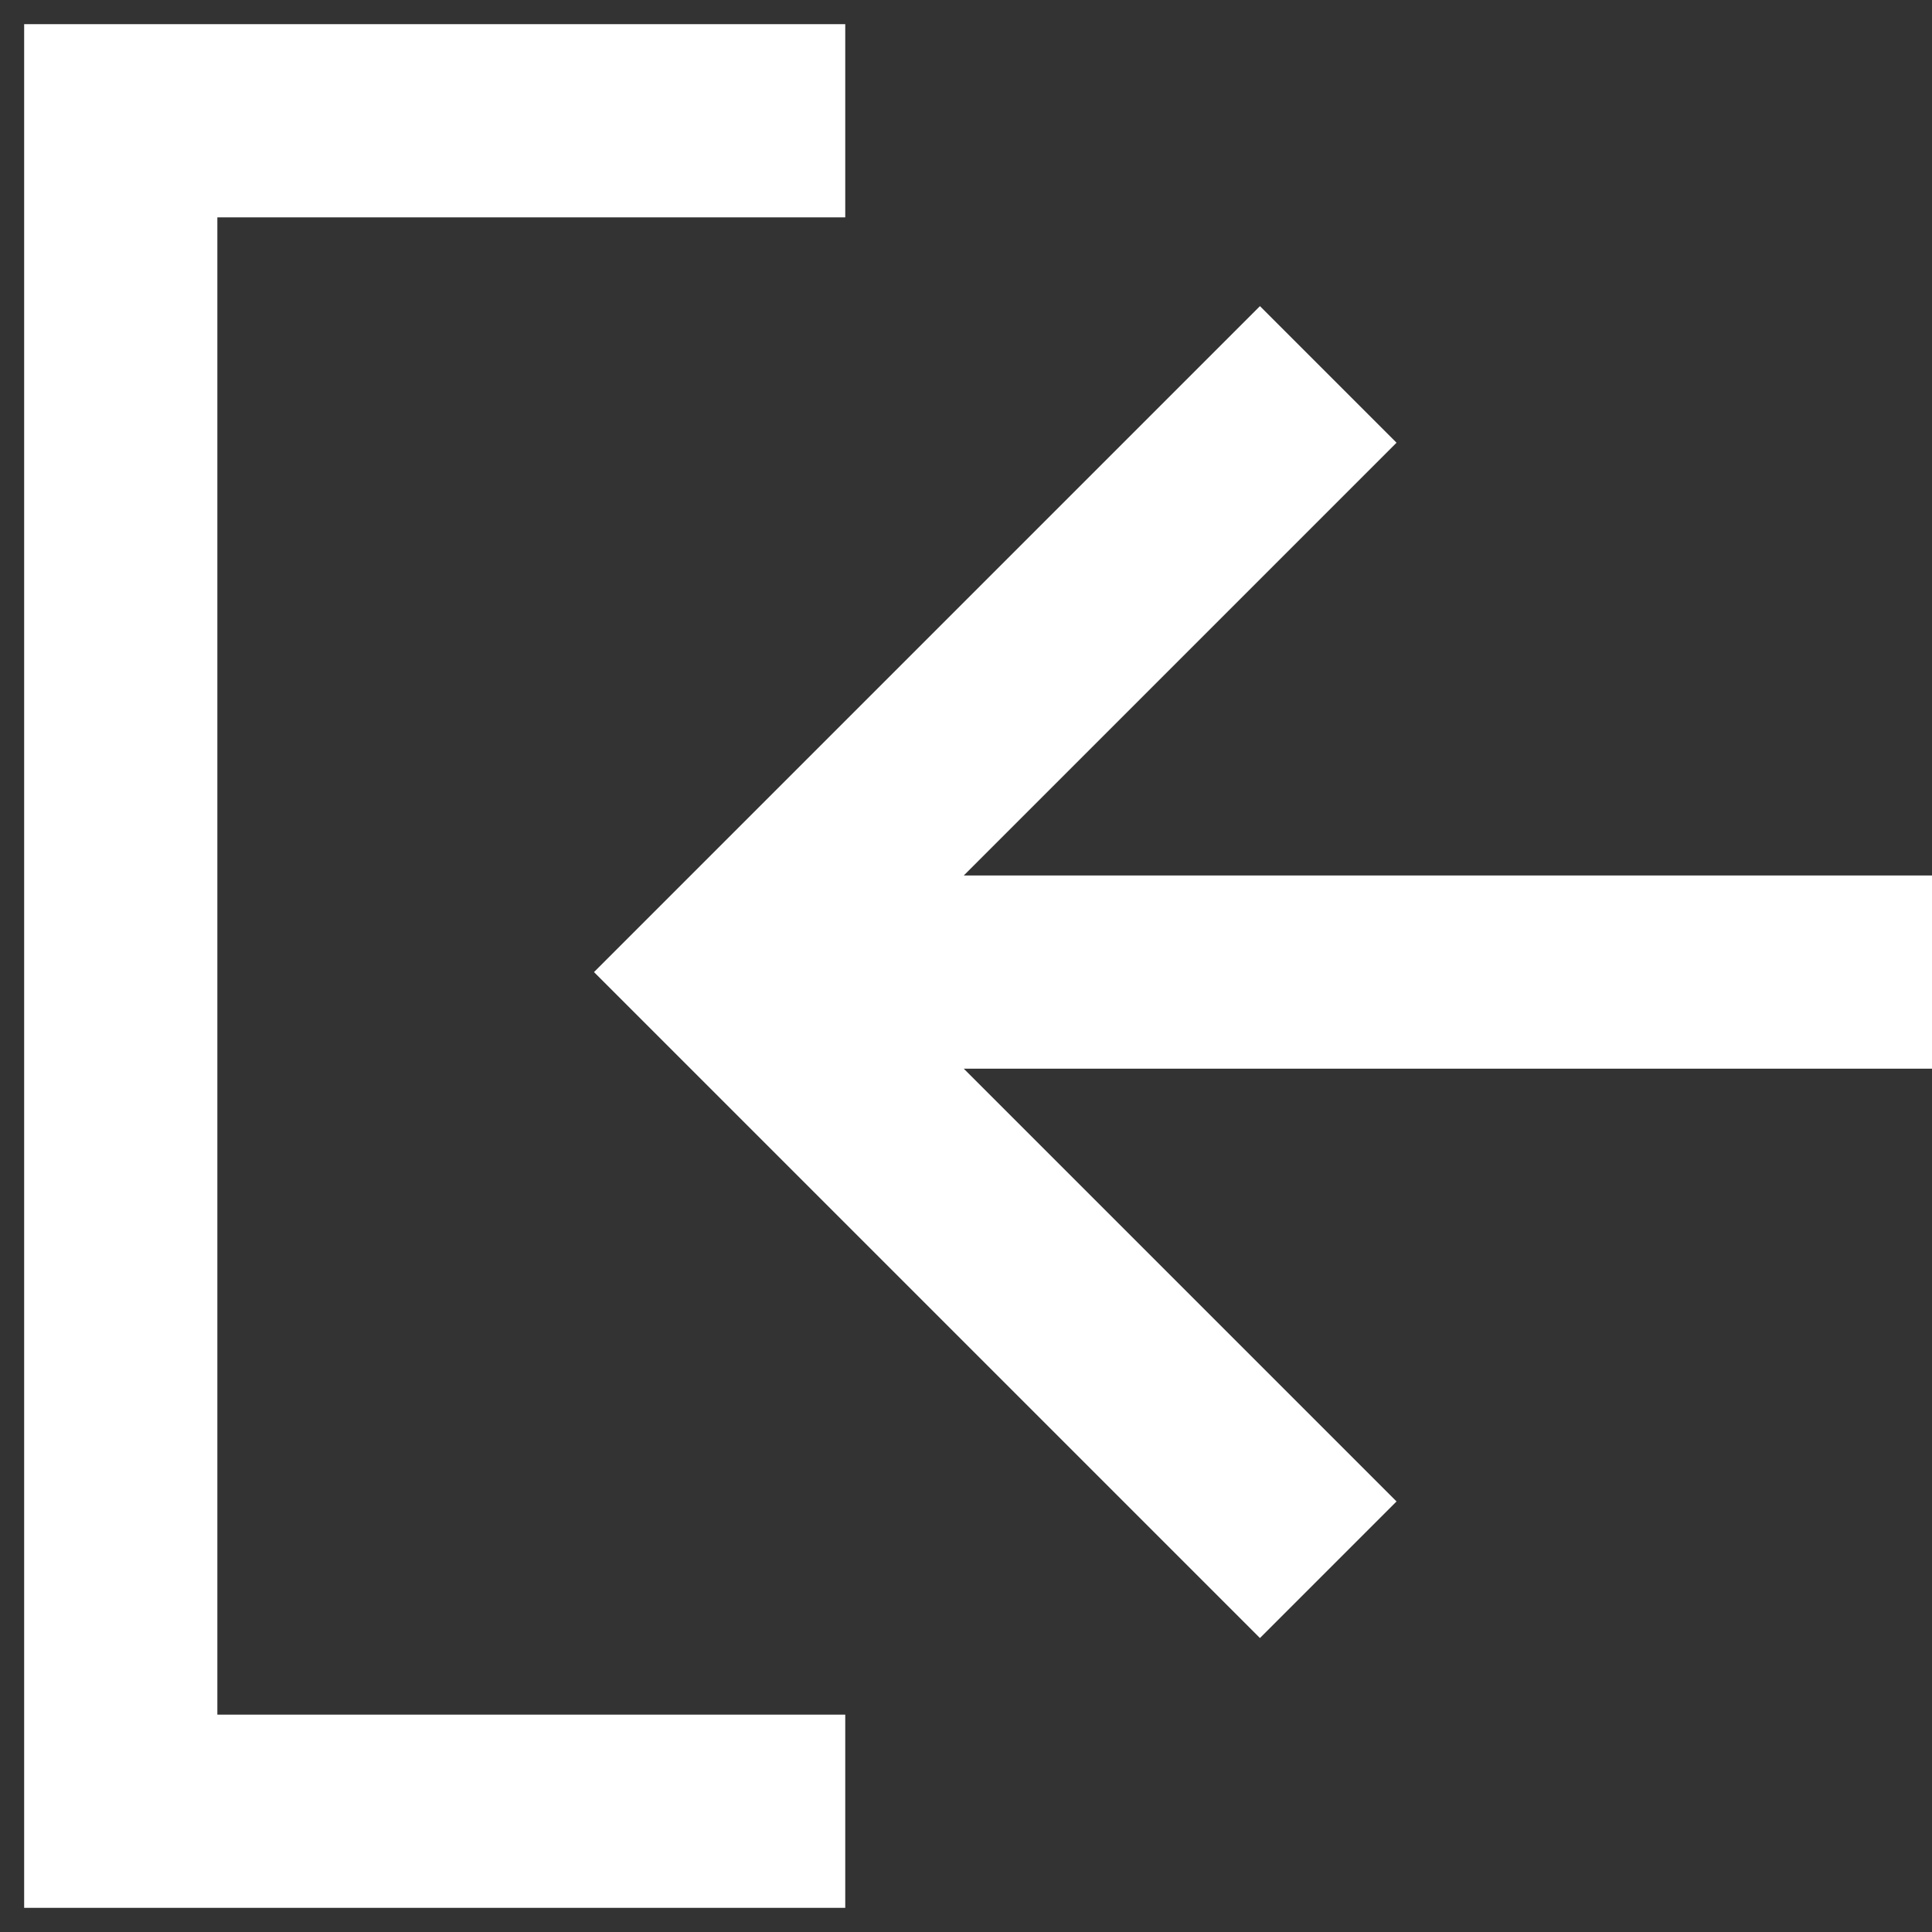 <svg width="20" height="20" viewBox="0 0 20 20" fill="none" xmlns="http://www.w3.org/2000/svg">
<rect x="0" y="0" width="20" height="20" fill="#333333" stroke="none"/>
<path fill-rule="evenodd" clip-rule="evenodd" d="M8.75 17.75L2.25 17.75L2.25 2.25L8.75 2.25L8.75 0.25L1.25 0.25L0.25 0.25L0.25 1.25L0.25 18.75L0.25 19.75L1.25 19.75L8.75 19.75L8.75 17.75ZM14.457 15.543L9.977 11.063L20 11.063L20 9.063L9.977 9.063L14.457 4.583L13.043 3.169L6.856 9.356L6.149 10.063L6.856 10.77L13.043 16.957L14.457 15.543Z" fill="white"/>
</svg>
